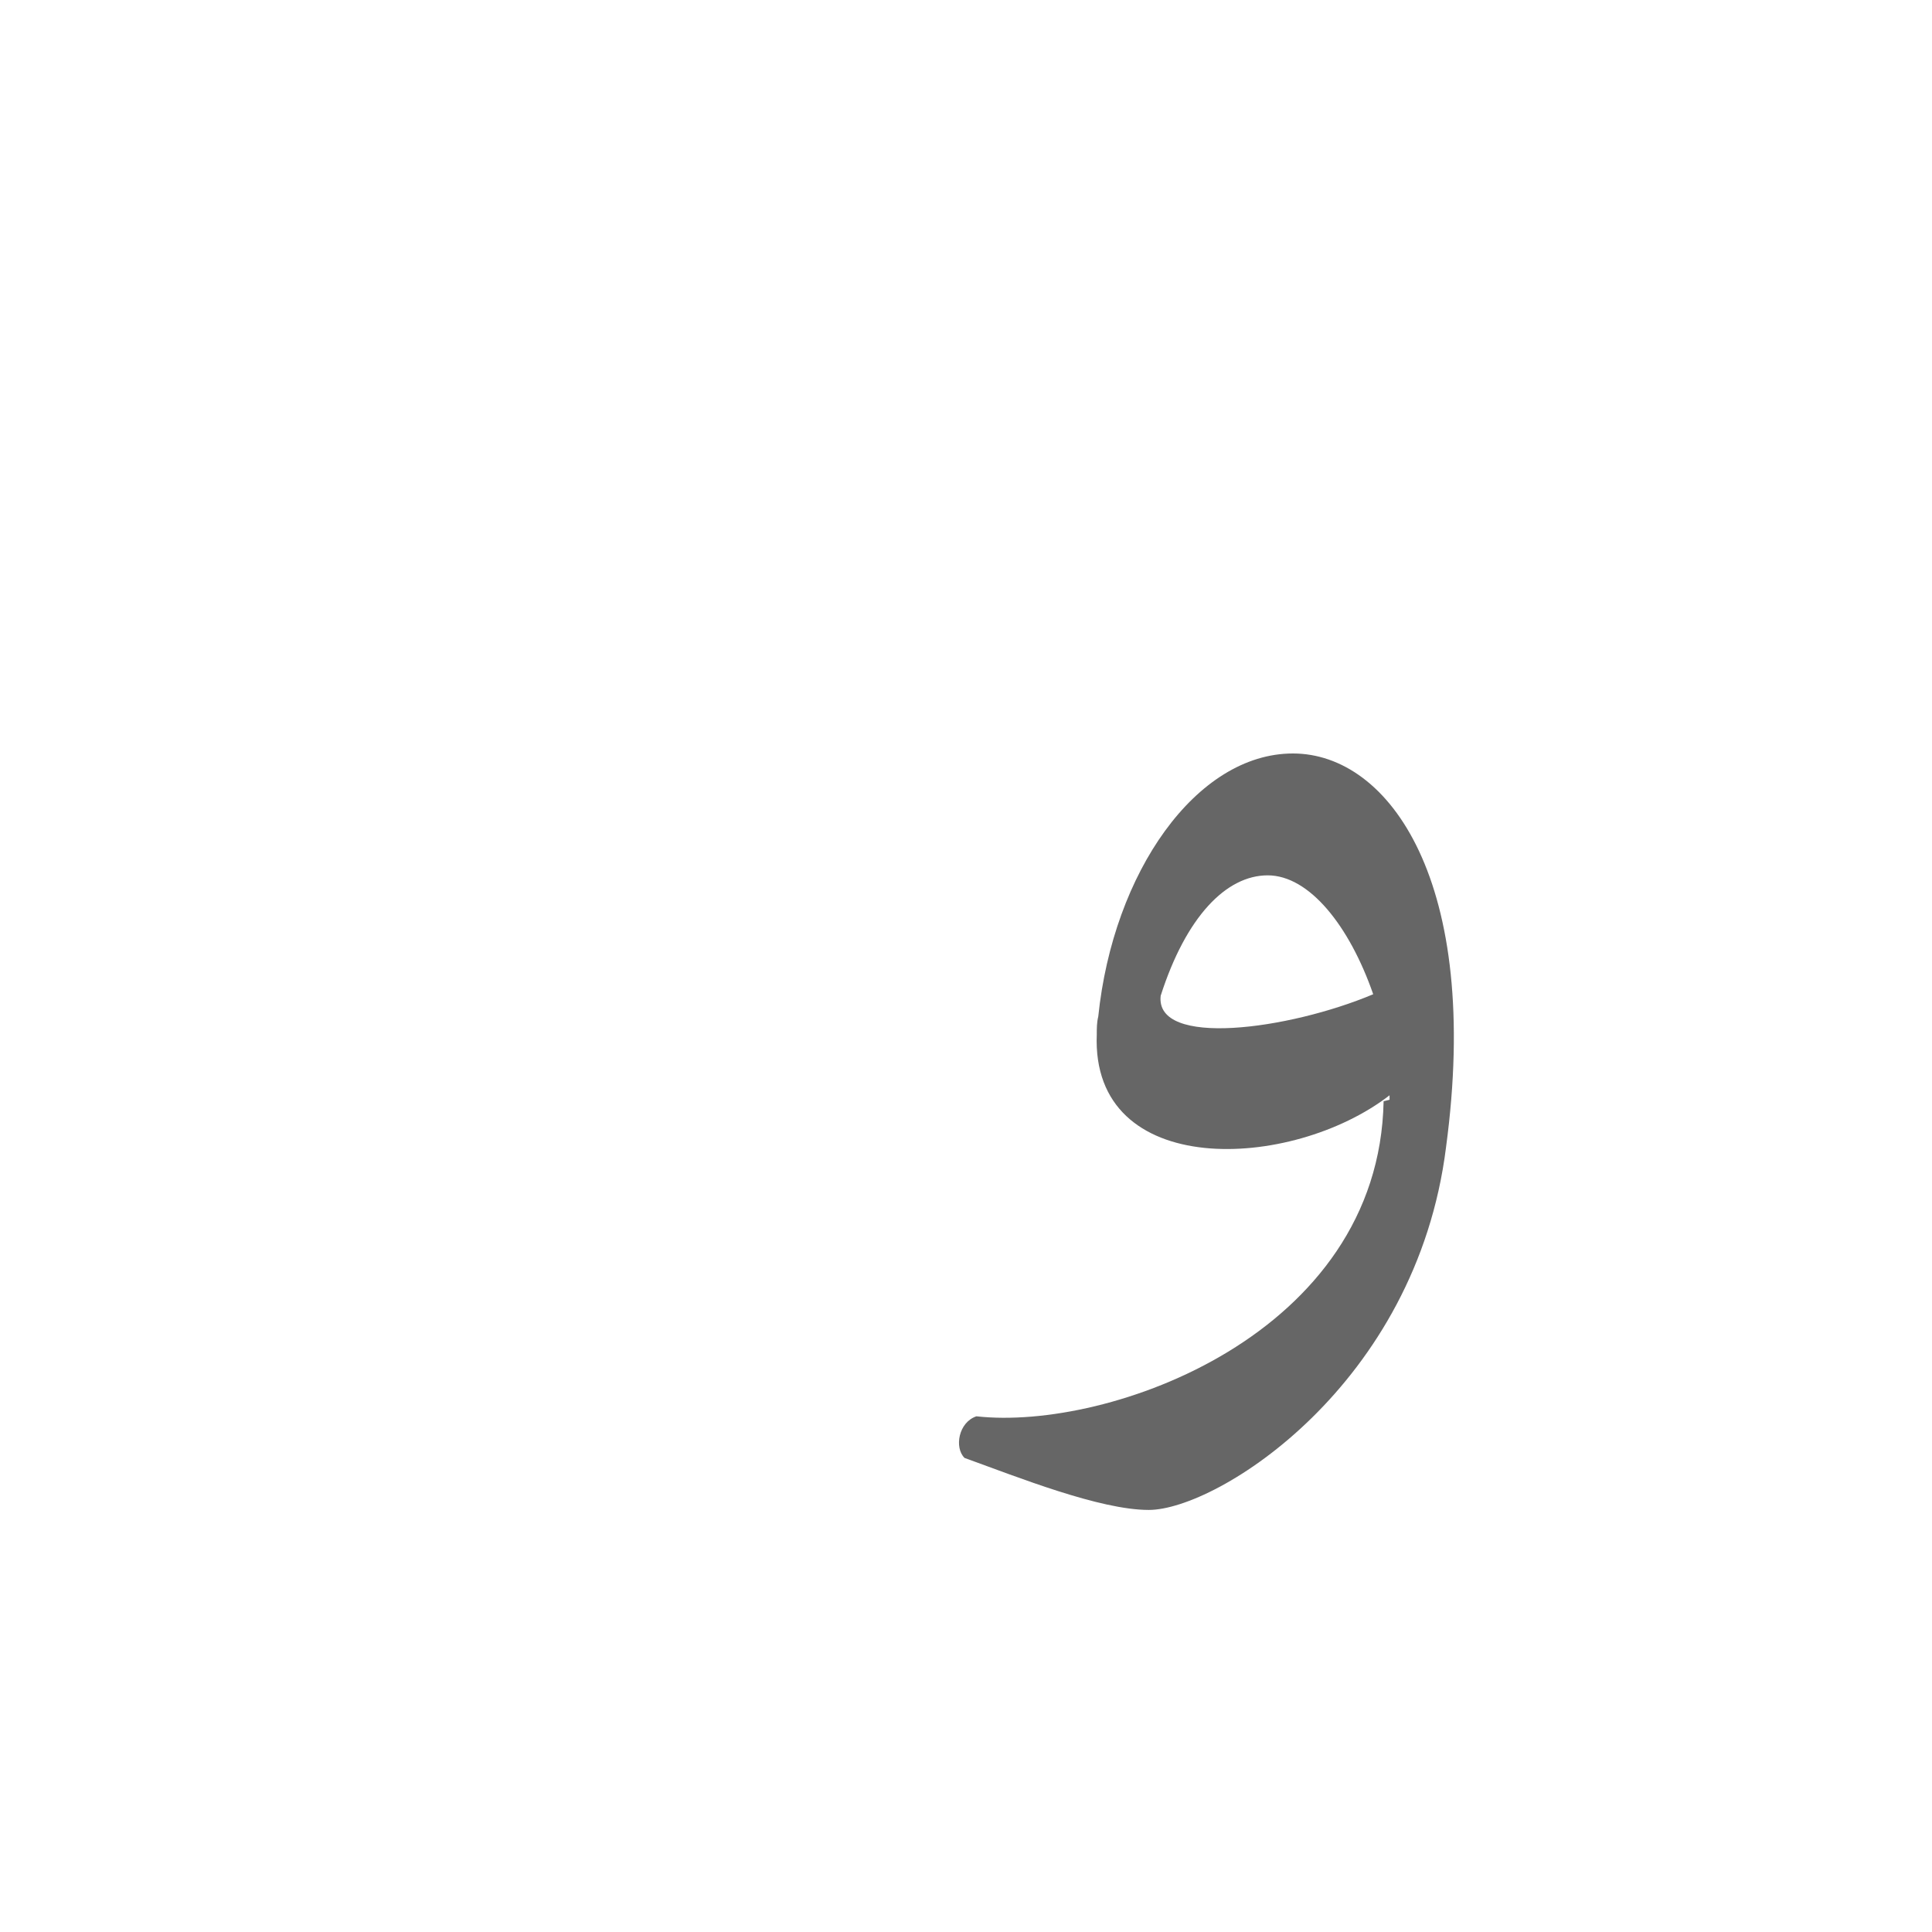 <?xml version="1.0" encoding="UTF-8"?>
<!DOCTYPE svg PUBLIC "-//W3C//DTD SVG 1.0//EN" "http://www.w3.org/TR/2001/REC-SVG-20010904/DTD/svg10.dtd">
<!-- Creator: CorelDRAW -->
<svg xmlns="http://www.w3.org/2000/svg" xml:space="preserve" width="1300px" height="1300px" version="1.0" style="shape-rendering:geometricPrecision; text-rendering:geometricPrecision; image-rendering:optimizeQuality; fill-rule:evenodd; clip-rule:evenodd"
viewBox="0 0 1300 1056"
 xmlns:xlink="http://www.w3.org/1999/xlink">
 <defs>
  <style type="text/css">
   <![CDATA[
    .fil0 {fill:#666666}
   ]]>
  </style>
 </defs>
 <g id="_100:master">
  <path class="fil0" d="M973 650c-20,160 -154,244 -200,244 -33,0 -88,-22 -124,-35 -7,-7 -4,-24 8,-28 89,10 271,-55 274,-212l4 -1 0 -3c-66,51 -201,57 -197,-41l-1 0 1 0c0,-4 0,-8 1,-12 10,-97 66,-177 131,-177 65,0 127,87 103,265l0 0zm-192 -102l0 0c-4,35 86,23 143,-1 -16,-46 -43,-80 -71,-80 -28,0 -55,28 -72,81z"/>
 </g>
</svg>
